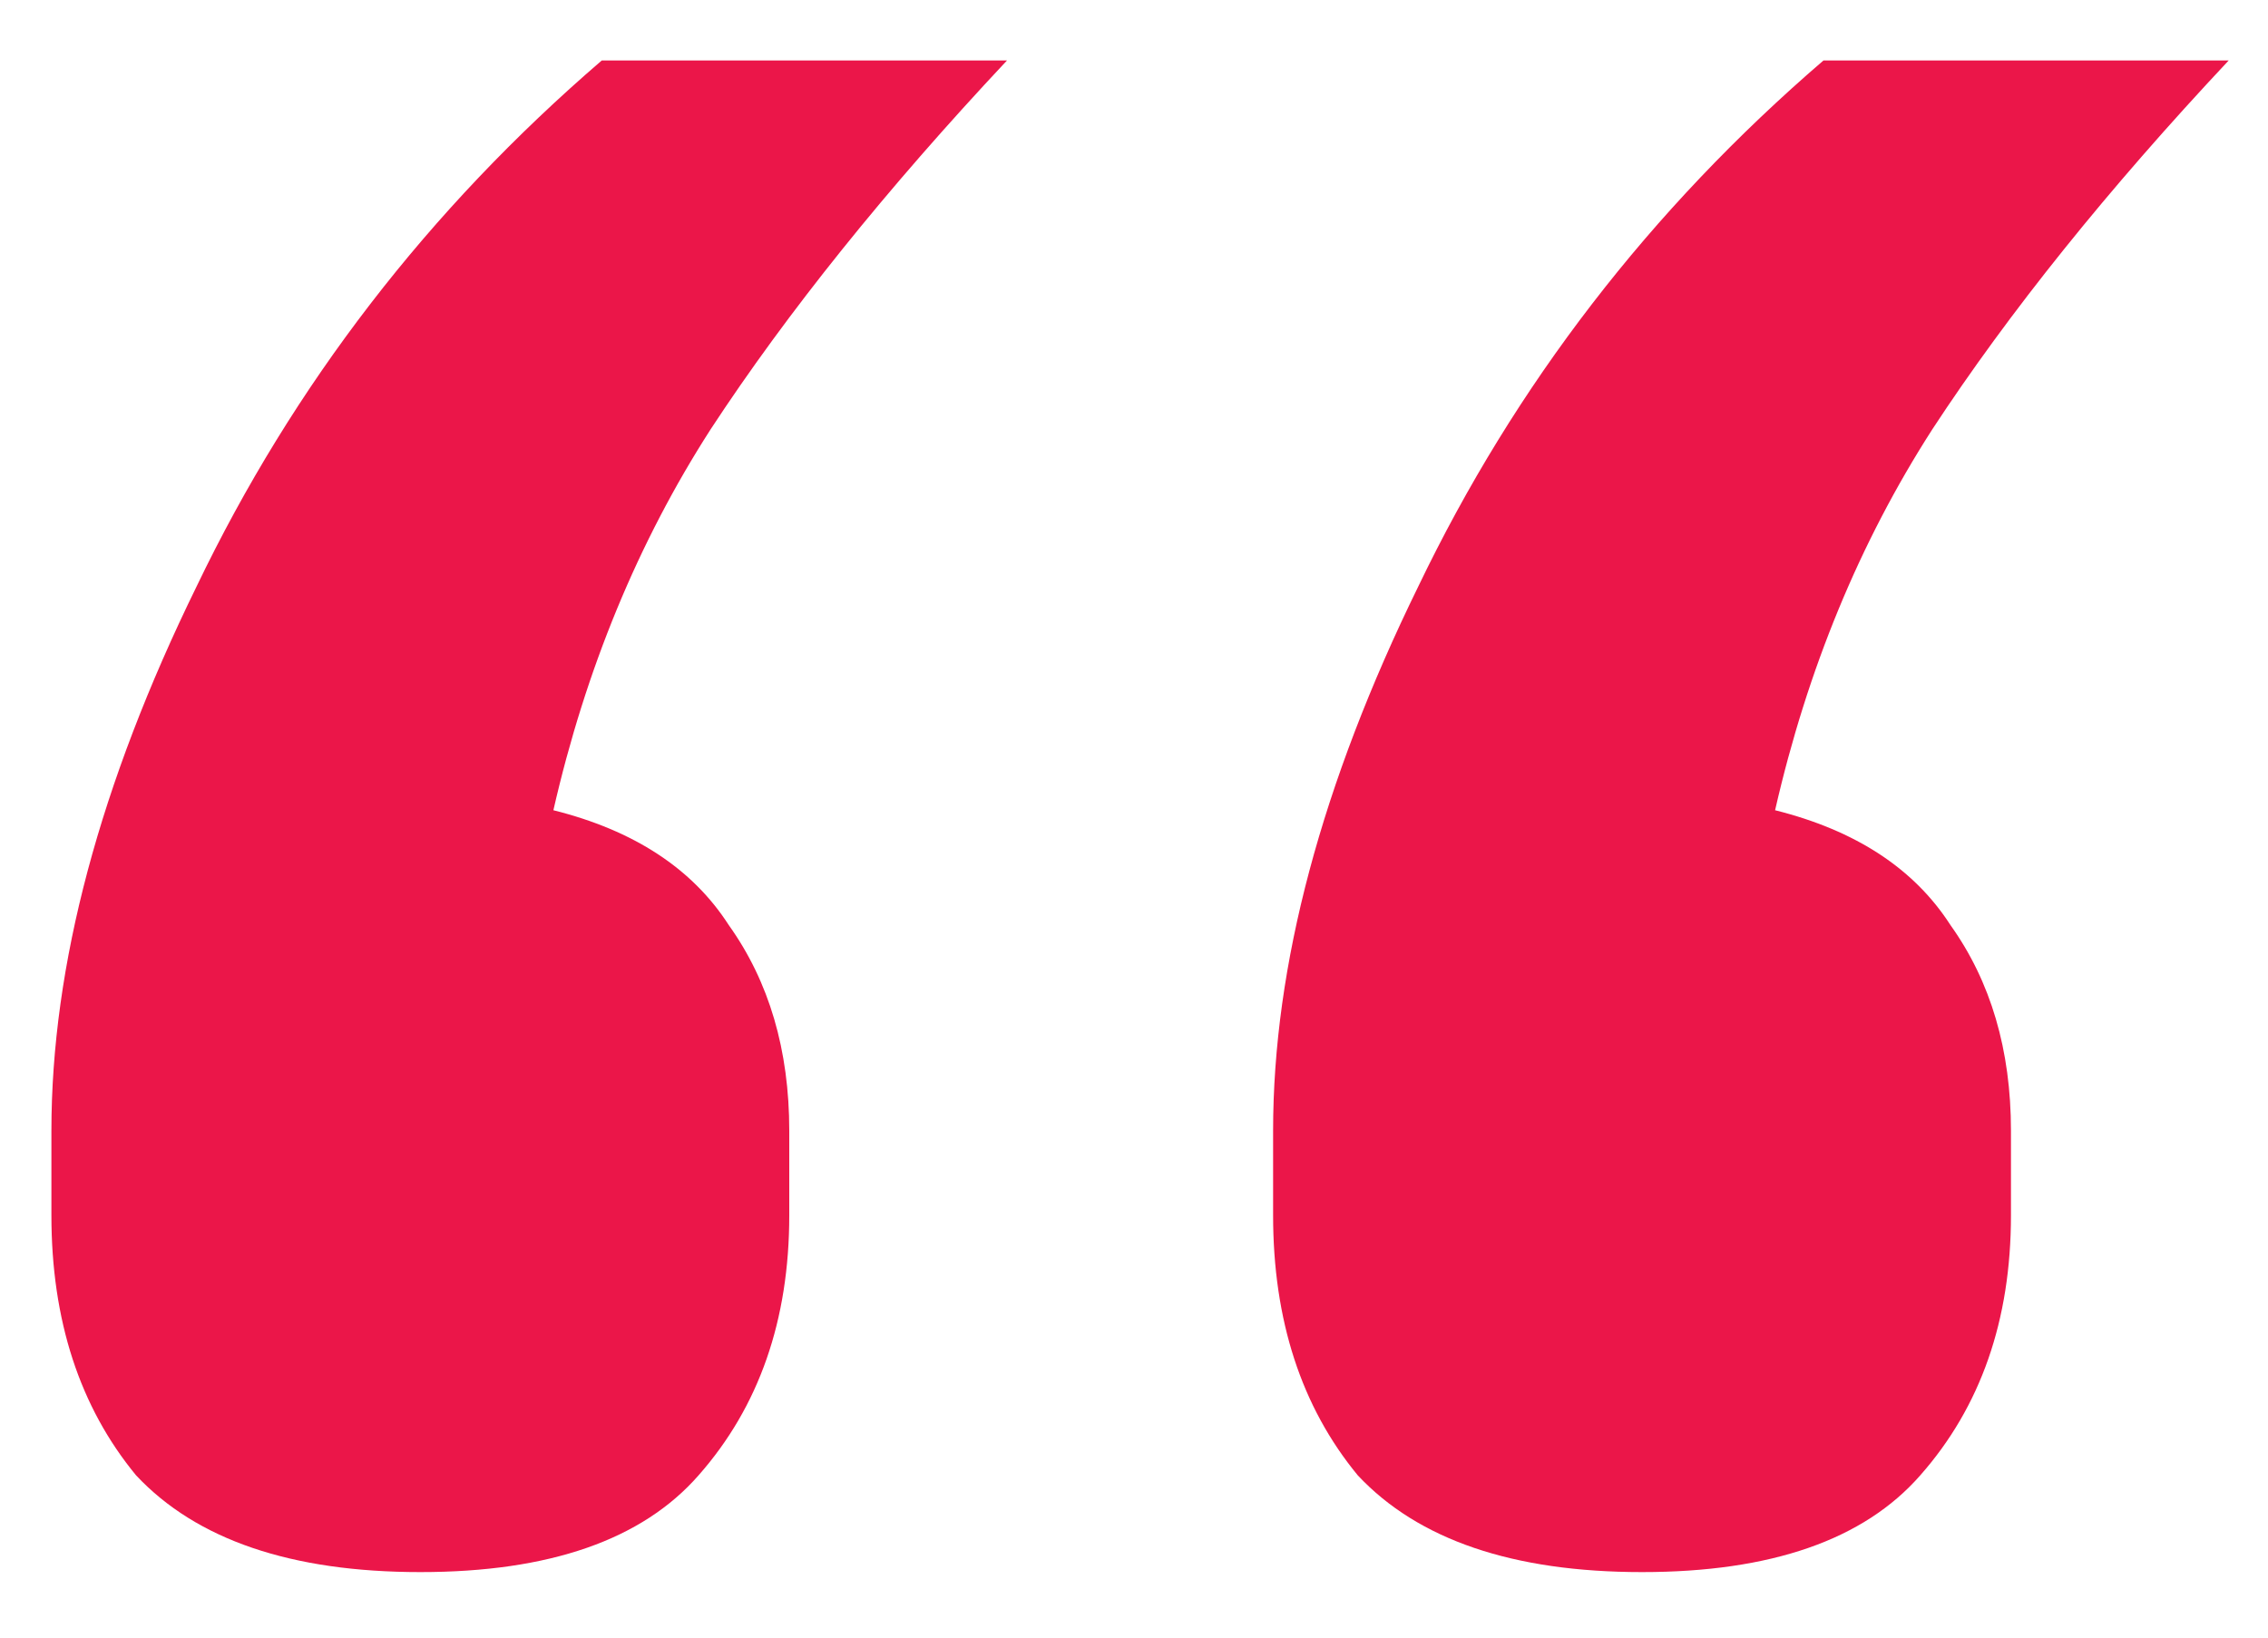 <svg width="18" height="13" viewBox="0 0 18 13" fill="none" xmlns="http://www.w3.org/2000/svg">
<path d="M3.336 12.48C2.312 12.48 1.56 12.224 1.08 11.712C0.632 11.168 0.408 10.48 0.408 9.648V8.976C0.408 7.664 0.792 6.224 1.56 4.656C2.328 3.056 3.4 1.664 4.776 0.48H7.992C7.032 1.504 6.248 2.48 5.64 3.408C5.064 4.304 4.648 5.312 4.392 6.432C5.032 6.592 5.496 6.896 5.784 7.344C6.104 7.792 6.264 8.336 6.264 8.976V9.648C6.264 10.48 6.024 11.168 5.544 11.712C5.096 12.224 4.36 12.48 3.336 12.48ZM13.032 12.48C12.008 12.48 11.256 12.224 10.776 11.712C10.328 11.168 10.104 10.48 10.104 9.648V8.976C10.104 7.664 10.488 6.224 11.256 4.656C12.024 3.056 13.096 1.664 14.472 0.48H17.688C16.728 1.504 15.944 2.48 15.336 3.408C14.76 4.304 14.344 5.312 14.088 6.432C14.728 6.592 15.192 6.896 15.48 7.344C15.8 7.792 15.96 8.336 15.96 8.976V9.648C15.96 10.48 15.72 11.168 15.24 11.712C14.792 12.224 14.056 12.48 13.032 12.48Z" fill="#EB1649"/>
</svg>
